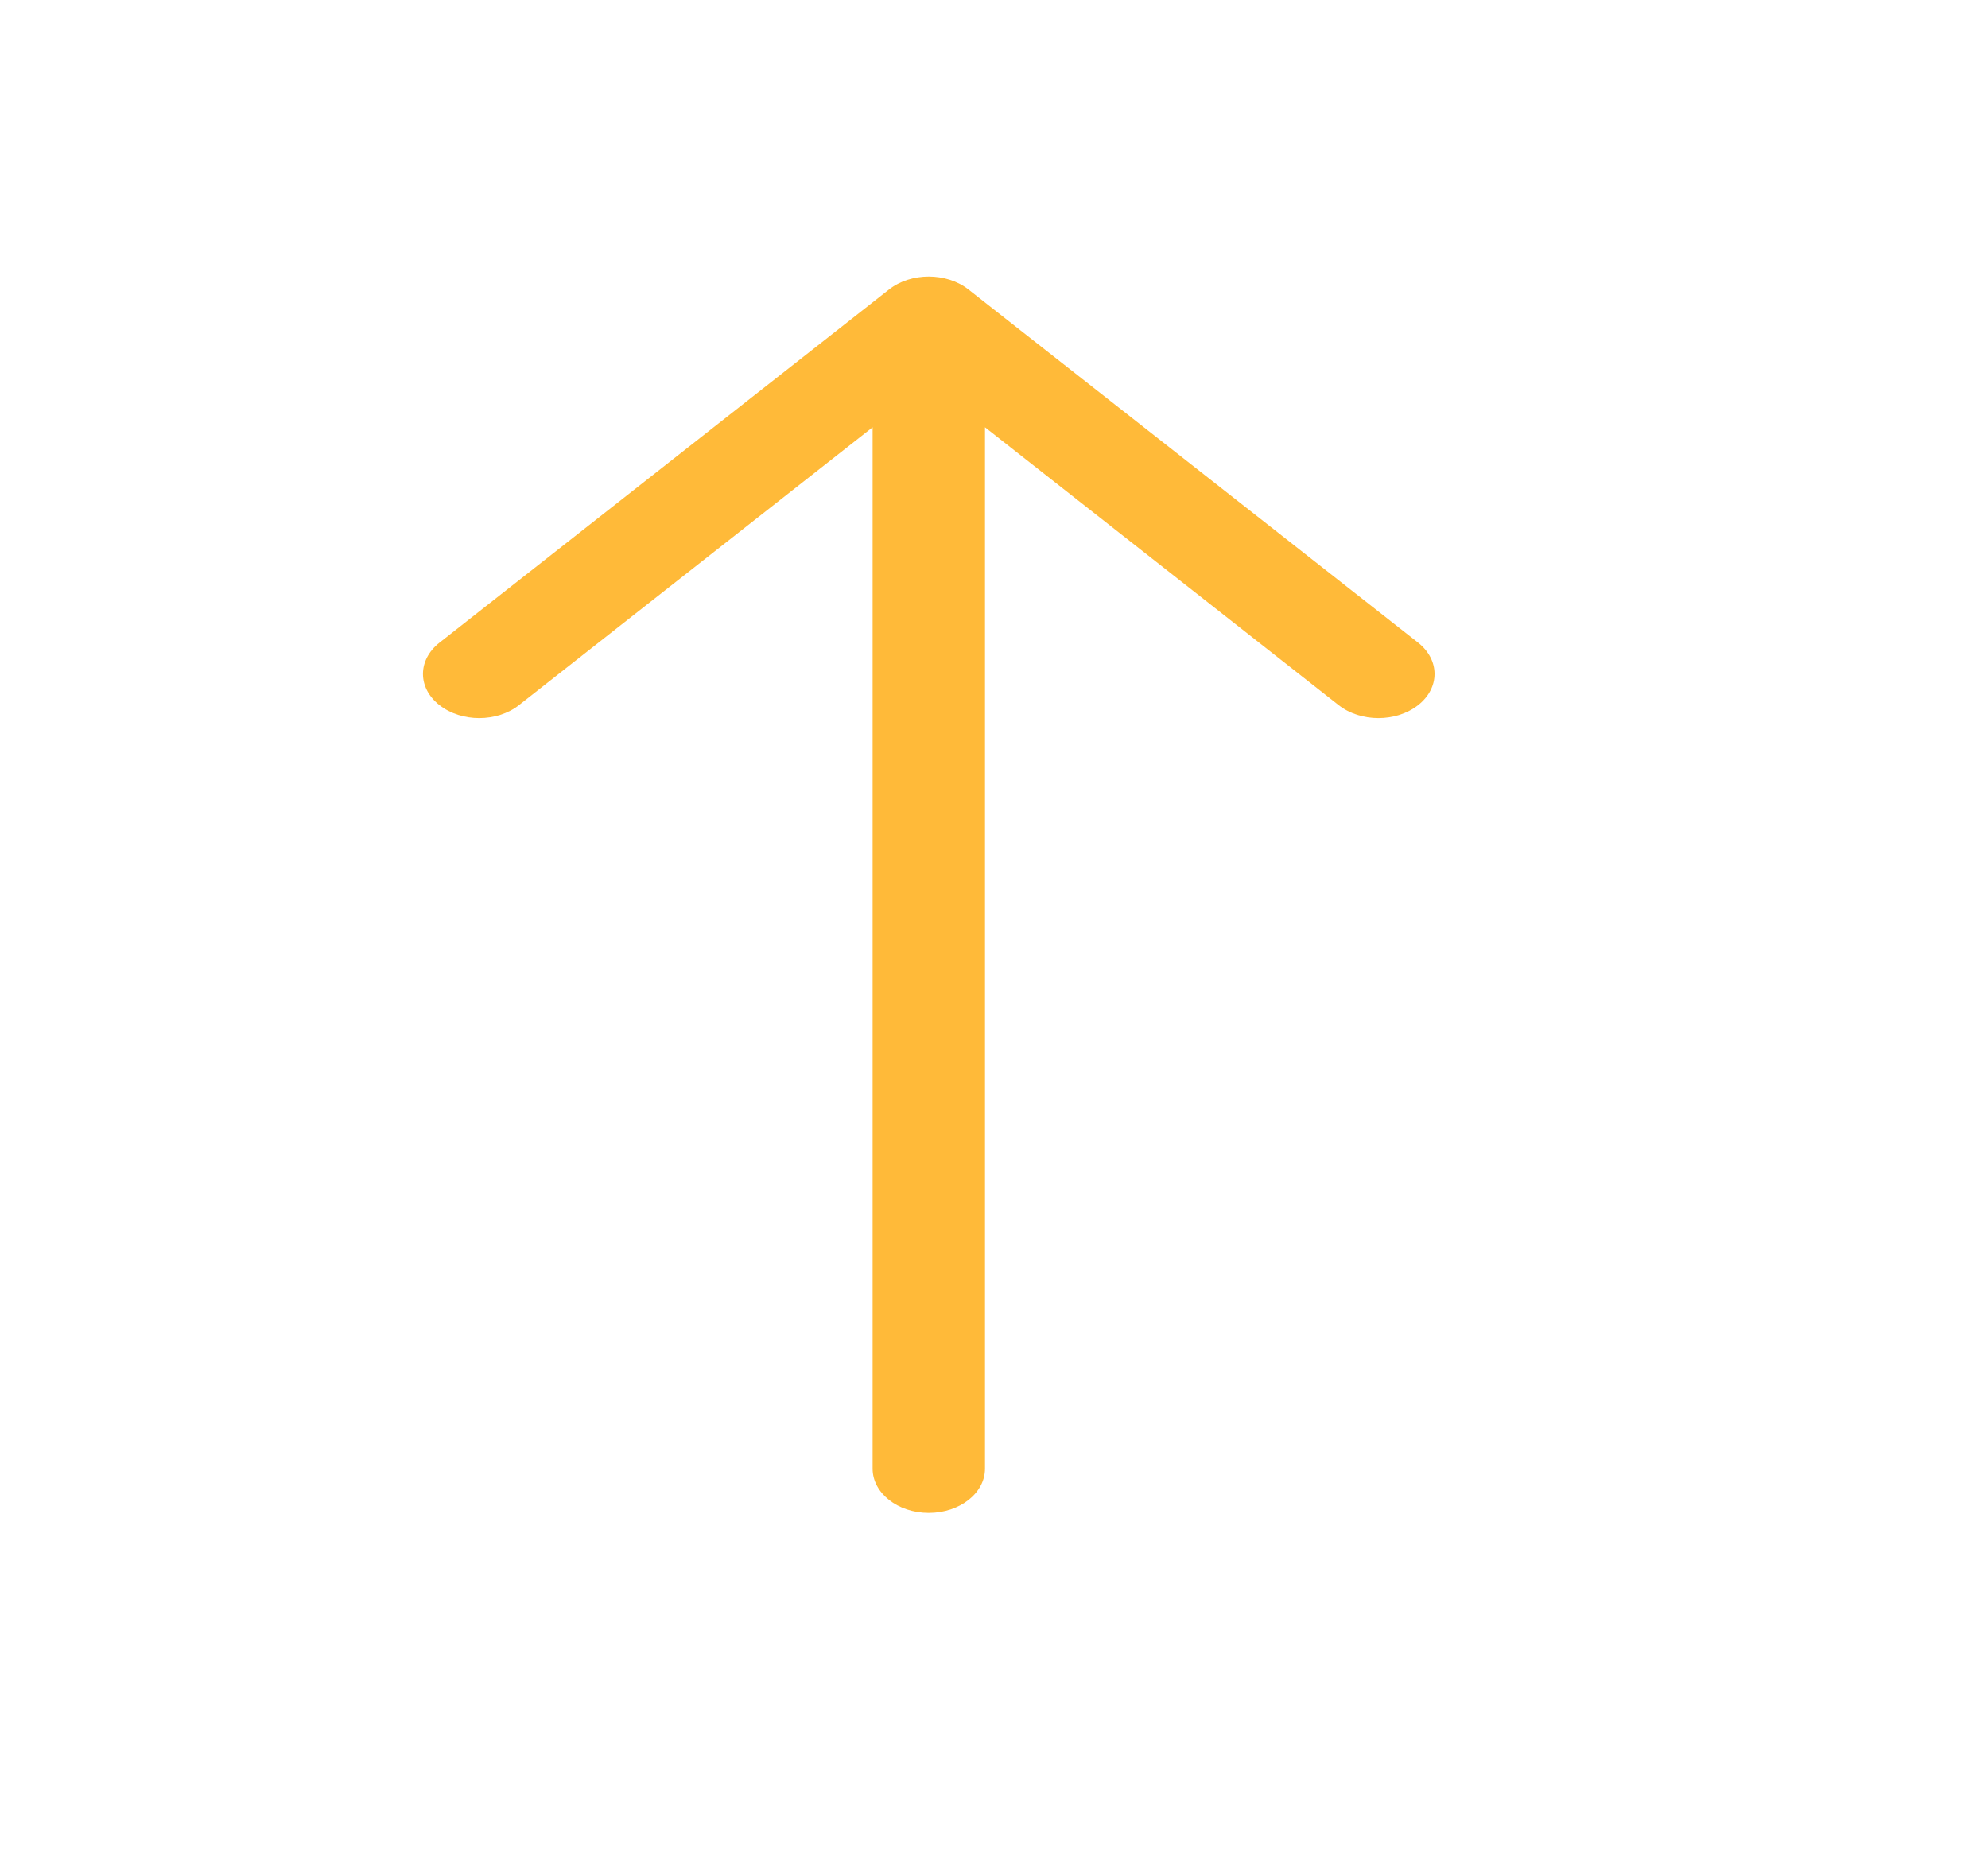 <svg width="17" height="16" viewBox="0 0 17 16" fill="none" xmlns="http://www.w3.org/2000/svg">
<path fill-rule="evenodd" clip-rule="evenodd" d="M7.942 12.938C8.208 12.938 8.423 12.768 8.423 12.56V3.654L11.447 6.03C11.635 6.178 11.939 6.178 12.127 6.03C12.314 5.883 12.314 5.644 12.127 5.496L8.282 2.476C8.094 2.328 7.79 2.328 7.602 2.476L3.758 5.496C3.57 5.644 3.57 5.883 3.758 6.03C3.946 6.178 4.25 6.178 4.438 6.03L7.462 3.654V12.56C7.462 12.768 7.677 12.938 7.942 12.938Z" fill="#FFBA39"/>
</svg>
